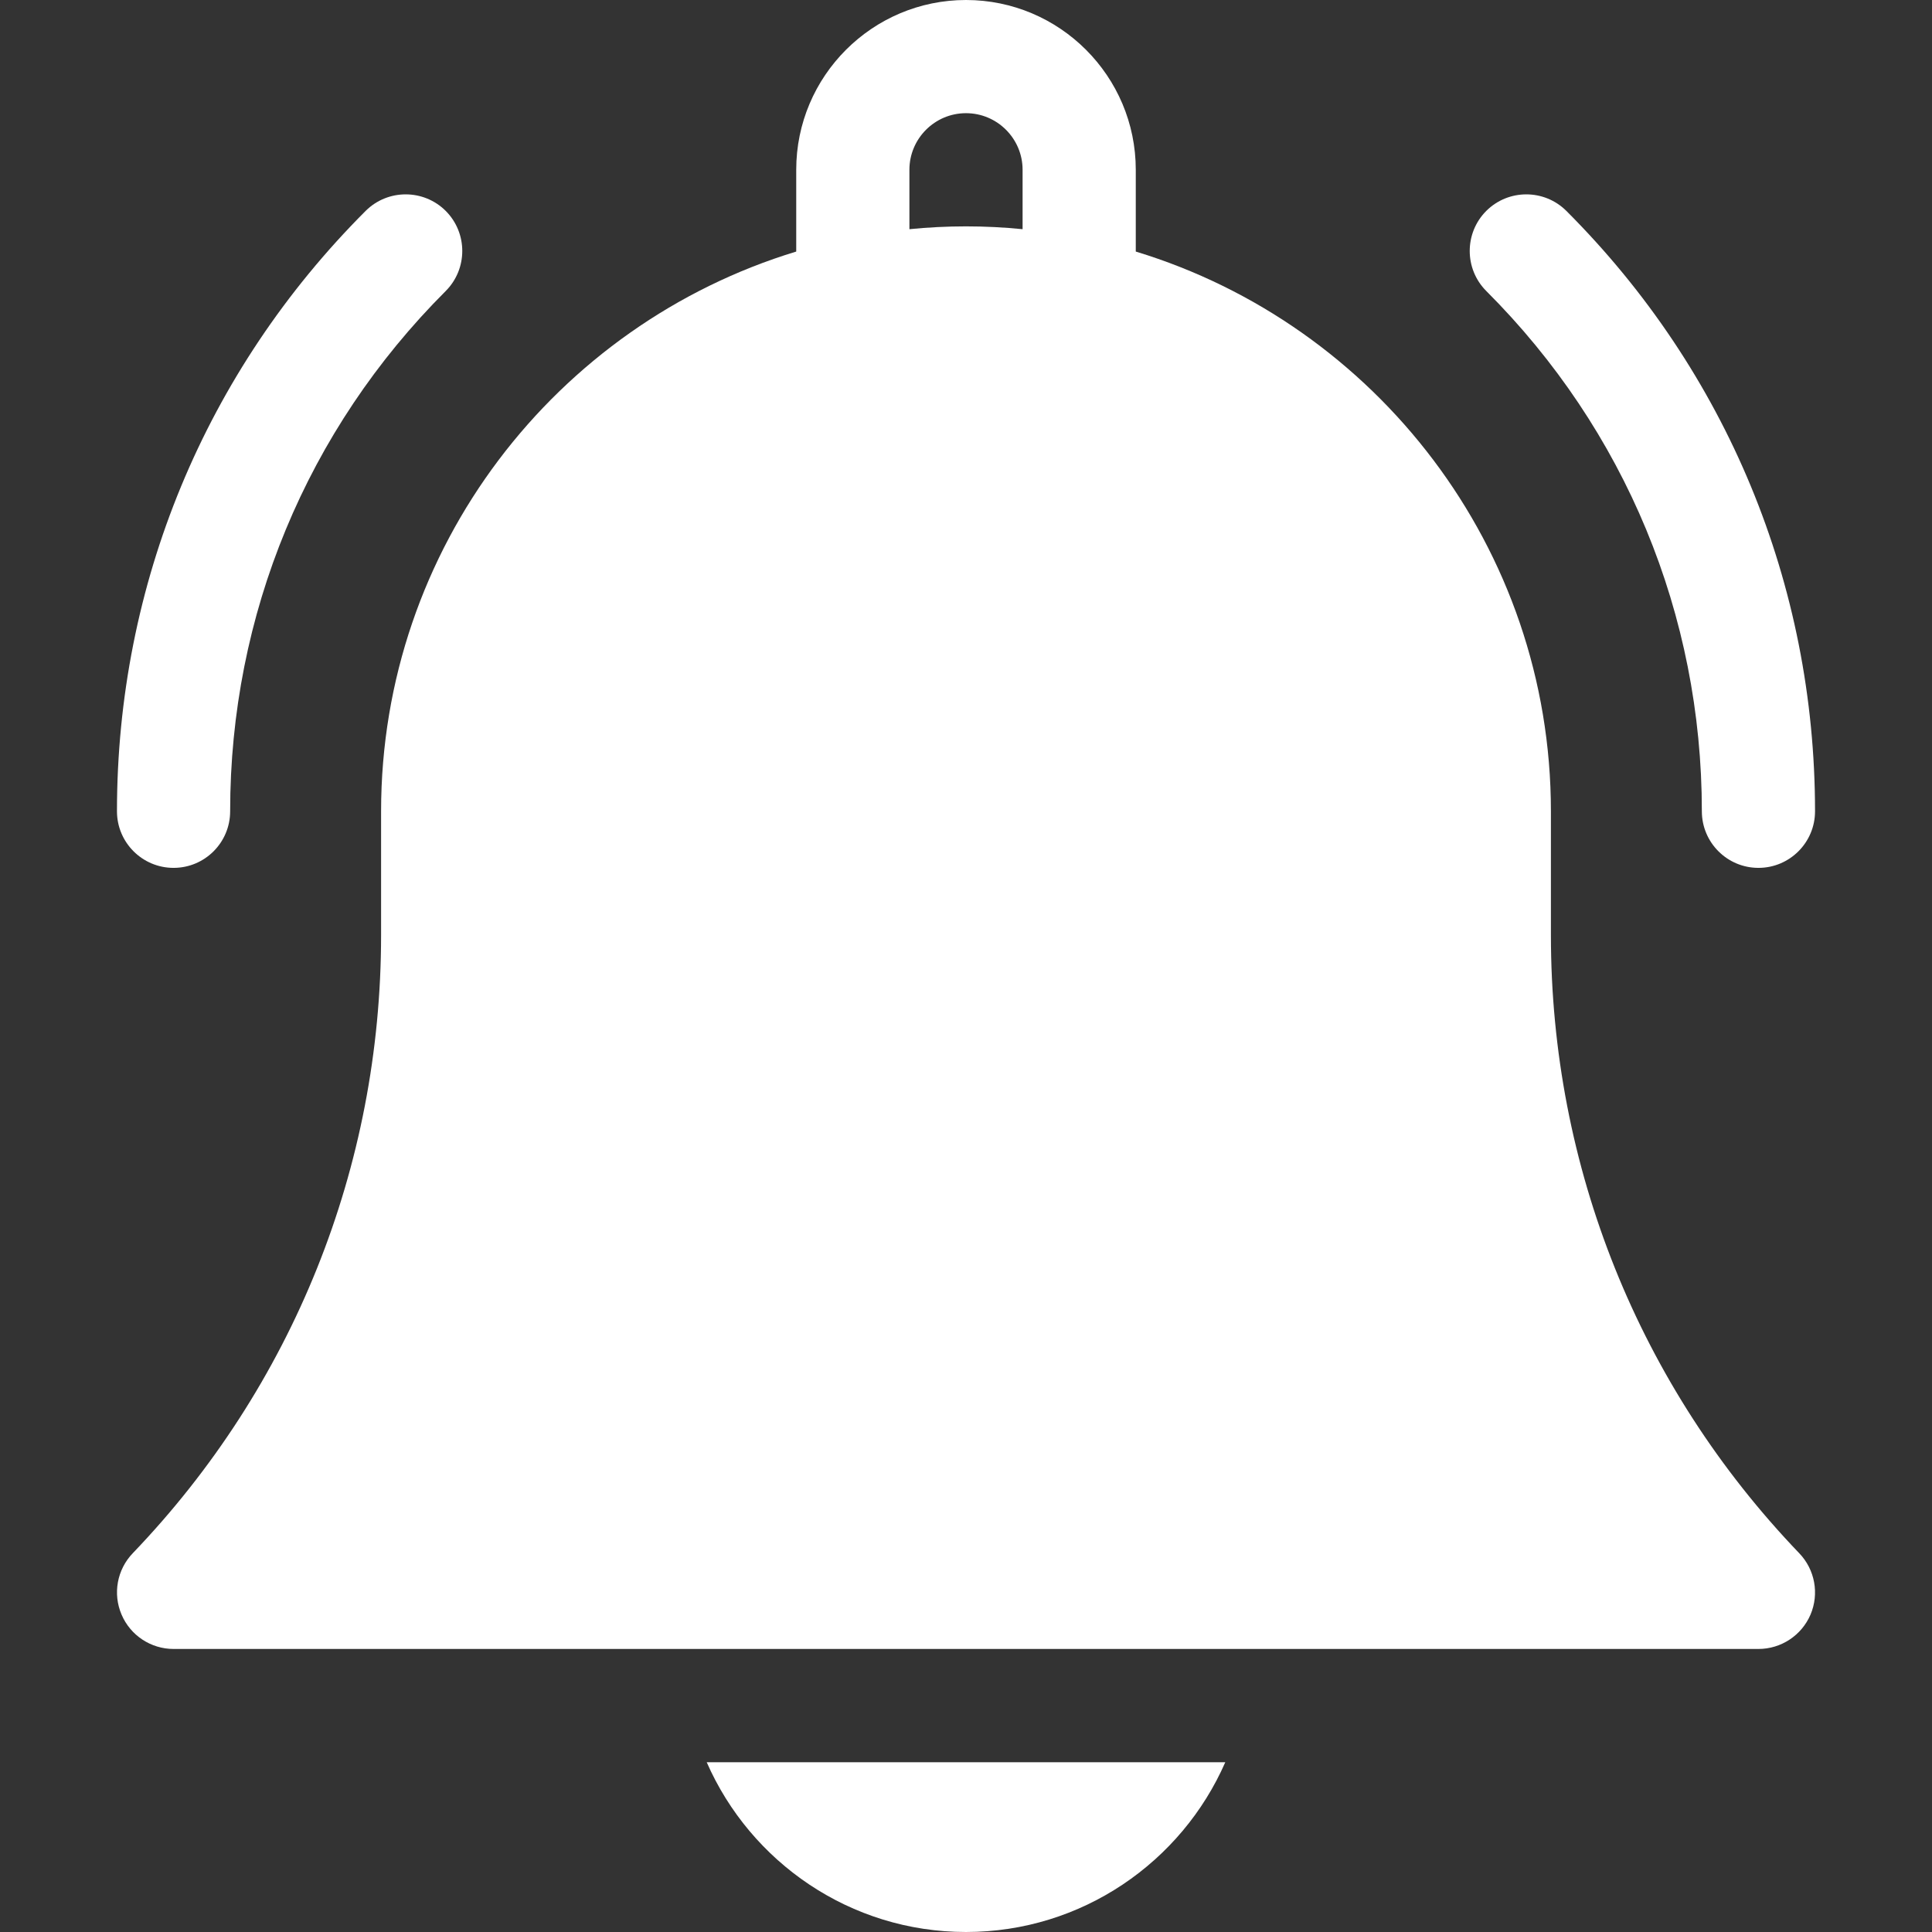 <svg width="24" height="24" viewBox="0 0 24 24" fill="none" xmlns="http://www.w3.org/2000/svg">
<rect x="0" y="0" width="24" height="24" fill="#333333" stroke="none"/>
<g clip-path="url(#clip0_558_1090)">
<path d="M12 24C13.439 24 14.678 23.131 15.221 21.891H8.779C9.322 23.131 10.561 24 12 24Z" fill="white"/>
<path d="M19.266 11.618V10.078C19.266 6.805 17.09 4.031 14.109 3.125V2.109C14.109 0.946 13.163 0 12 0C10.837 0 9.891 0.946 9.891 2.109V3.125C6.91 4.031 4.734 6.805 4.734 10.078V11.618C4.734 14.493 3.639 17.22 1.649 19.295C1.454 19.498 1.399 19.798 1.51 20.057C1.62 20.316 1.875 20.484 2.156 20.484H21.844C22.125 20.484 22.38 20.316 22.491 20.057C22.601 19.798 22.546 19.498 22.351 19.295C20.361 17.22 19.266 14.493 19.266 11.618ZM12.703 2.847C12.472 2.824 12.237 2.812 12 2.812C11.763 2.812 11.528 2.824 11.297 2.847V2.109C11.297 1.722 11.612 1.406 12 1.406C12.388 1.406 12.703 1.722 12.703 2.109V2.847Z" fill="white"/>
<path d="M21.141 10.078C21.141 10.466 21.456 10.781 21.844 10.781C22.232 10.781 22.547 10.466 22.547 10.078C22.547 7.261 21.45 4.612 19.458 2.62C19.183 2.346 18.738 2.346 18.463 2.62C18.189 2.895 18.189 3.34 18.463 3.615C20.19 5.341 21.141 7.637 21.141 10.078Z" fill="white"/>
<path d="M2.156 10.781C2.545 10.781 2.859 10.466 2.859 10.078C2.859 7.637 3.81 5.341 5.537 3.615C5.811 3.34 5.811 2.895 5.537 2.62C5.262 2.346 4.817 2.346 4.542 2.62C2.55 4.612 1.453 7.261 1.453 10.078C1.453 10.466 1.768 10.781 2.156 10.781Z" fill="white"/>
</g>
<defs>
<clipPath id="clip0_558_1090">
<rect width="24" height="24" fill="white"/>
</clipPath>
</defs>
</svg>
